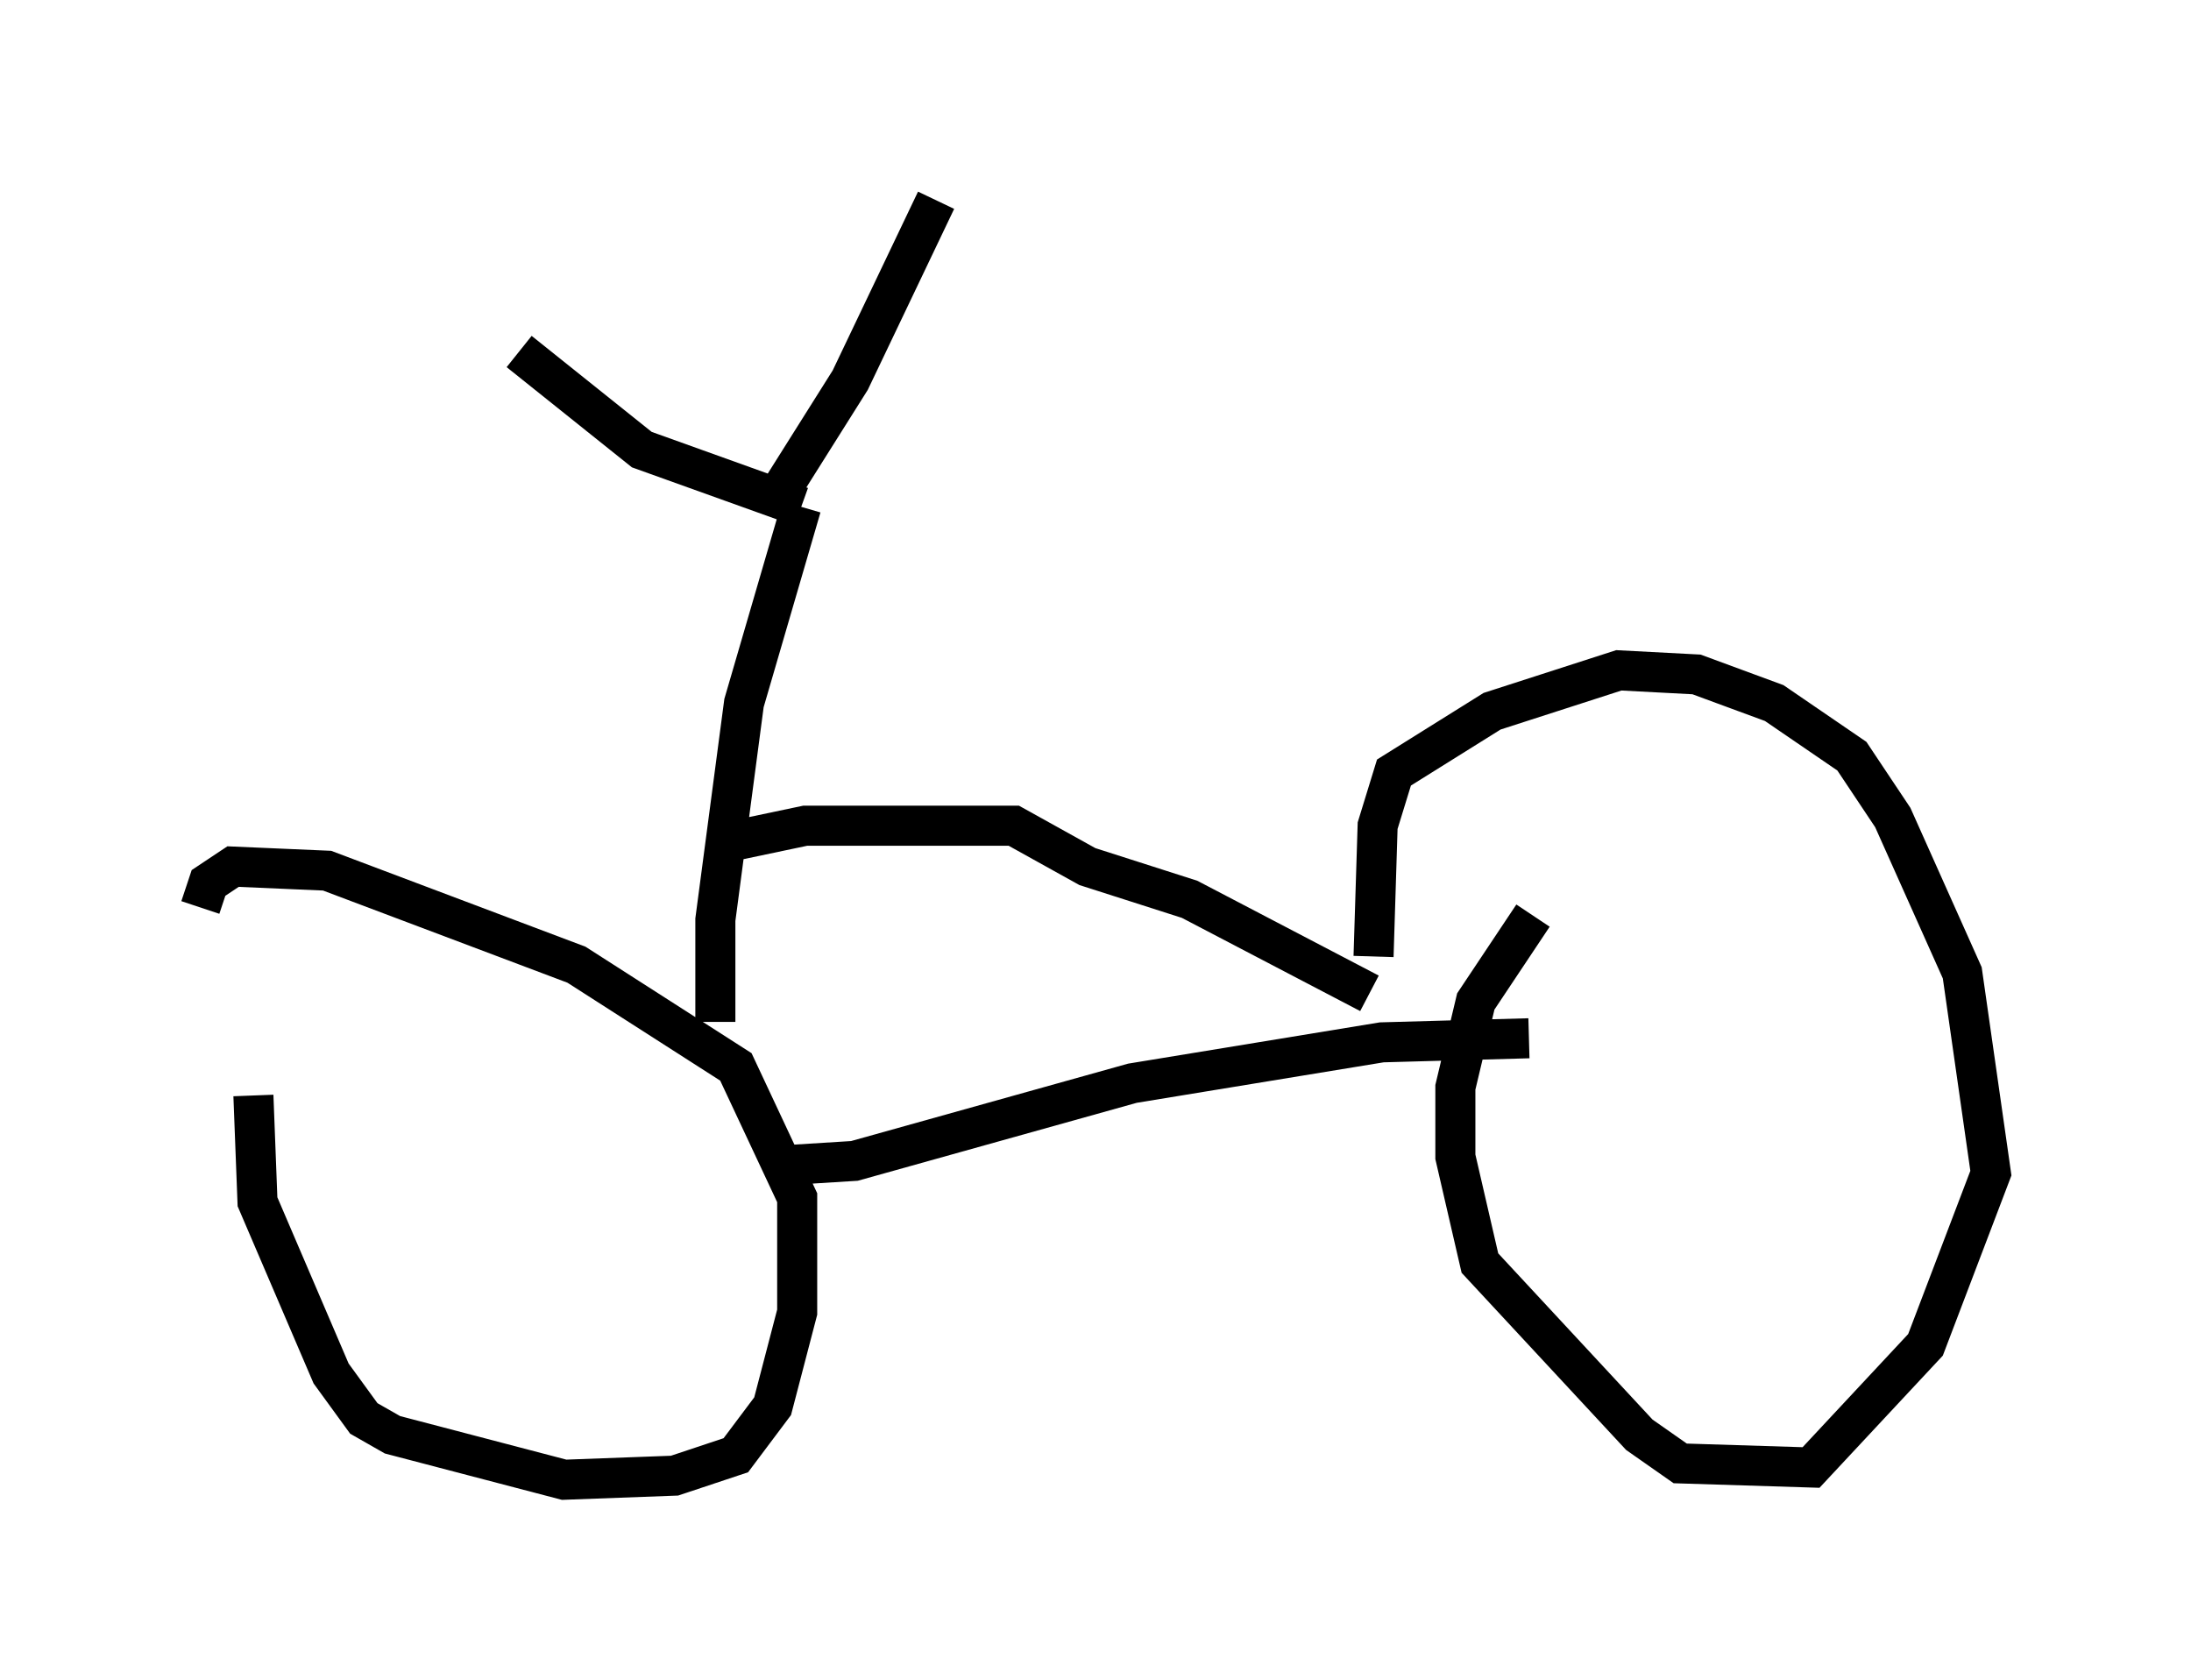 <?xml version="1.0" encoding="utf-8" ?>
<svg baseProfile="full" height="41.952" version="1.1" width="54.713" xmlns="http://www.w3.org/2000/svg" xmlns:ev="http://www.w3.org/2001/xml-events" xmlns:xlink="http://www.w3.org/1999/xlink"><defs /><rect fill="white" height="41.952" width="54.713" x="0" y="0" /><path d="M8.063, 24.192 m-1.735, 3.165 l0.102, 2.654 1.838, 4.288 l0.817, 1.123 0.715, 0.408 l4.288, 1.123 2.756, -0.102 l1.531, -0.51 0.919, -1.225 l0.613, -2.348 0.0, -2.858 l-1.531, -3.267 -3.981, -2.552 l-6.227, -2.348 -2.348, -0.102 l-0.613, 0.408 -0.204, 0.613 m14.7, 6.431 l1.633, -0.102 6.942, -1.94 l6.227, -1.021 3.675, -0.102 m0.102, -3.063 l-1.429, 2.144 -0.51, 2.144 l0.0, 1.735 0.613, 2.654 l3.981, 4.288 1.021, 0.715 l3.267, 0.102 2.858, -3.063 l1.633, -4.288 -0.715, -5.002 l-1.735, -3.879 -1.021, -1.531 l-1.94, -1.327 -1.94, -0.715 l-1.94, -0.102 -3.165, 1.021 l-2.45, 1.531 -0.408, 1.327 l-0.102, 3.267 m-16.436, 1.633 l0.0, -2.552 0.715, -5.41 l1.429, -4.9 m0.0, 0.0 l-3.981, -1.429 -3.063, -2.45 m6.533, 3.471 l1.735, -2.756 2.144, -4.492 m-5.206, 16.027 l1.94, -0.408 5.206, 0.0 l1.838, 1.021 2.552, 0.817 l4.492, 2.348 " fill="none" stroke="black" stroke-width="1" /></svg>